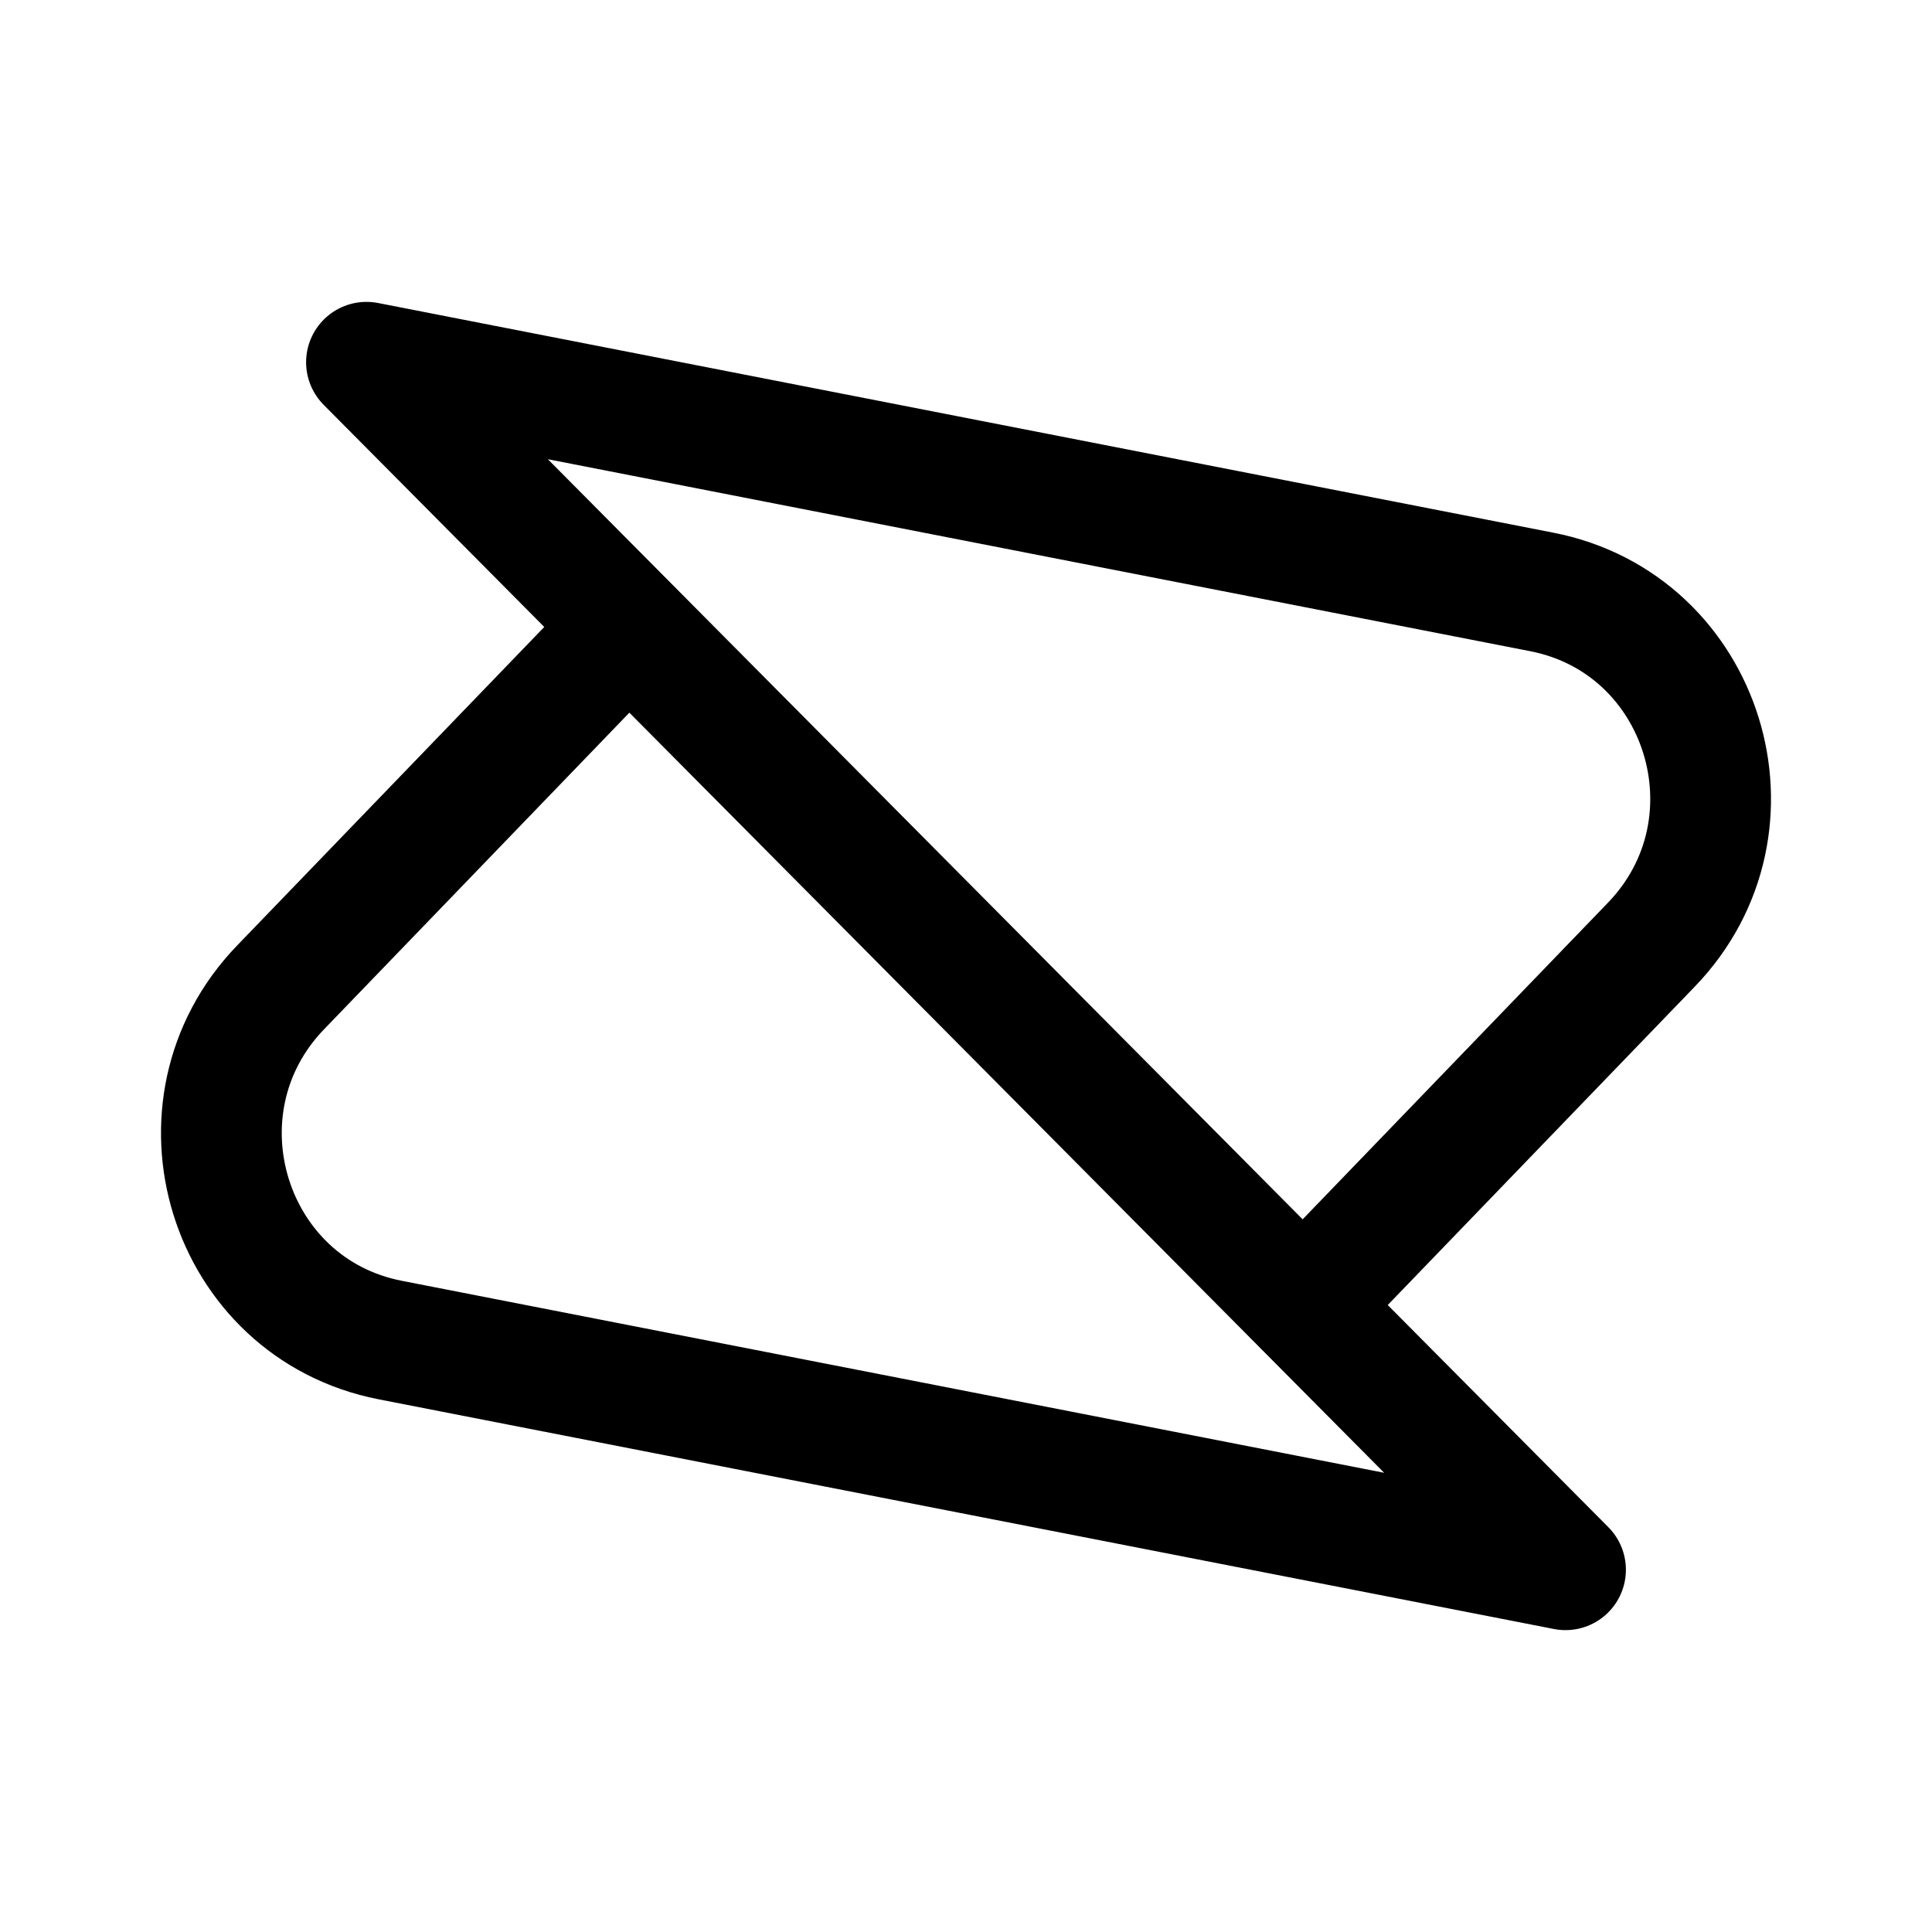 <svg width="192" height="192" viewBox="0 0 192 192" fill="none" xmlns="http://www.w3.org/2000/svg"><path d="M62.382 62.35 27.886 98.124c-11.482 11.907-5.272 31.89 10.892 35.049L155.58 156 36.42 36l116.802 22.827c16.164 3.16 22.374 23.142 10.892 35.05l-34.496 35.773" stroke="#000" stroke-width="12" stroke-linecap="round" stroke-linejoin="round"/></svg>